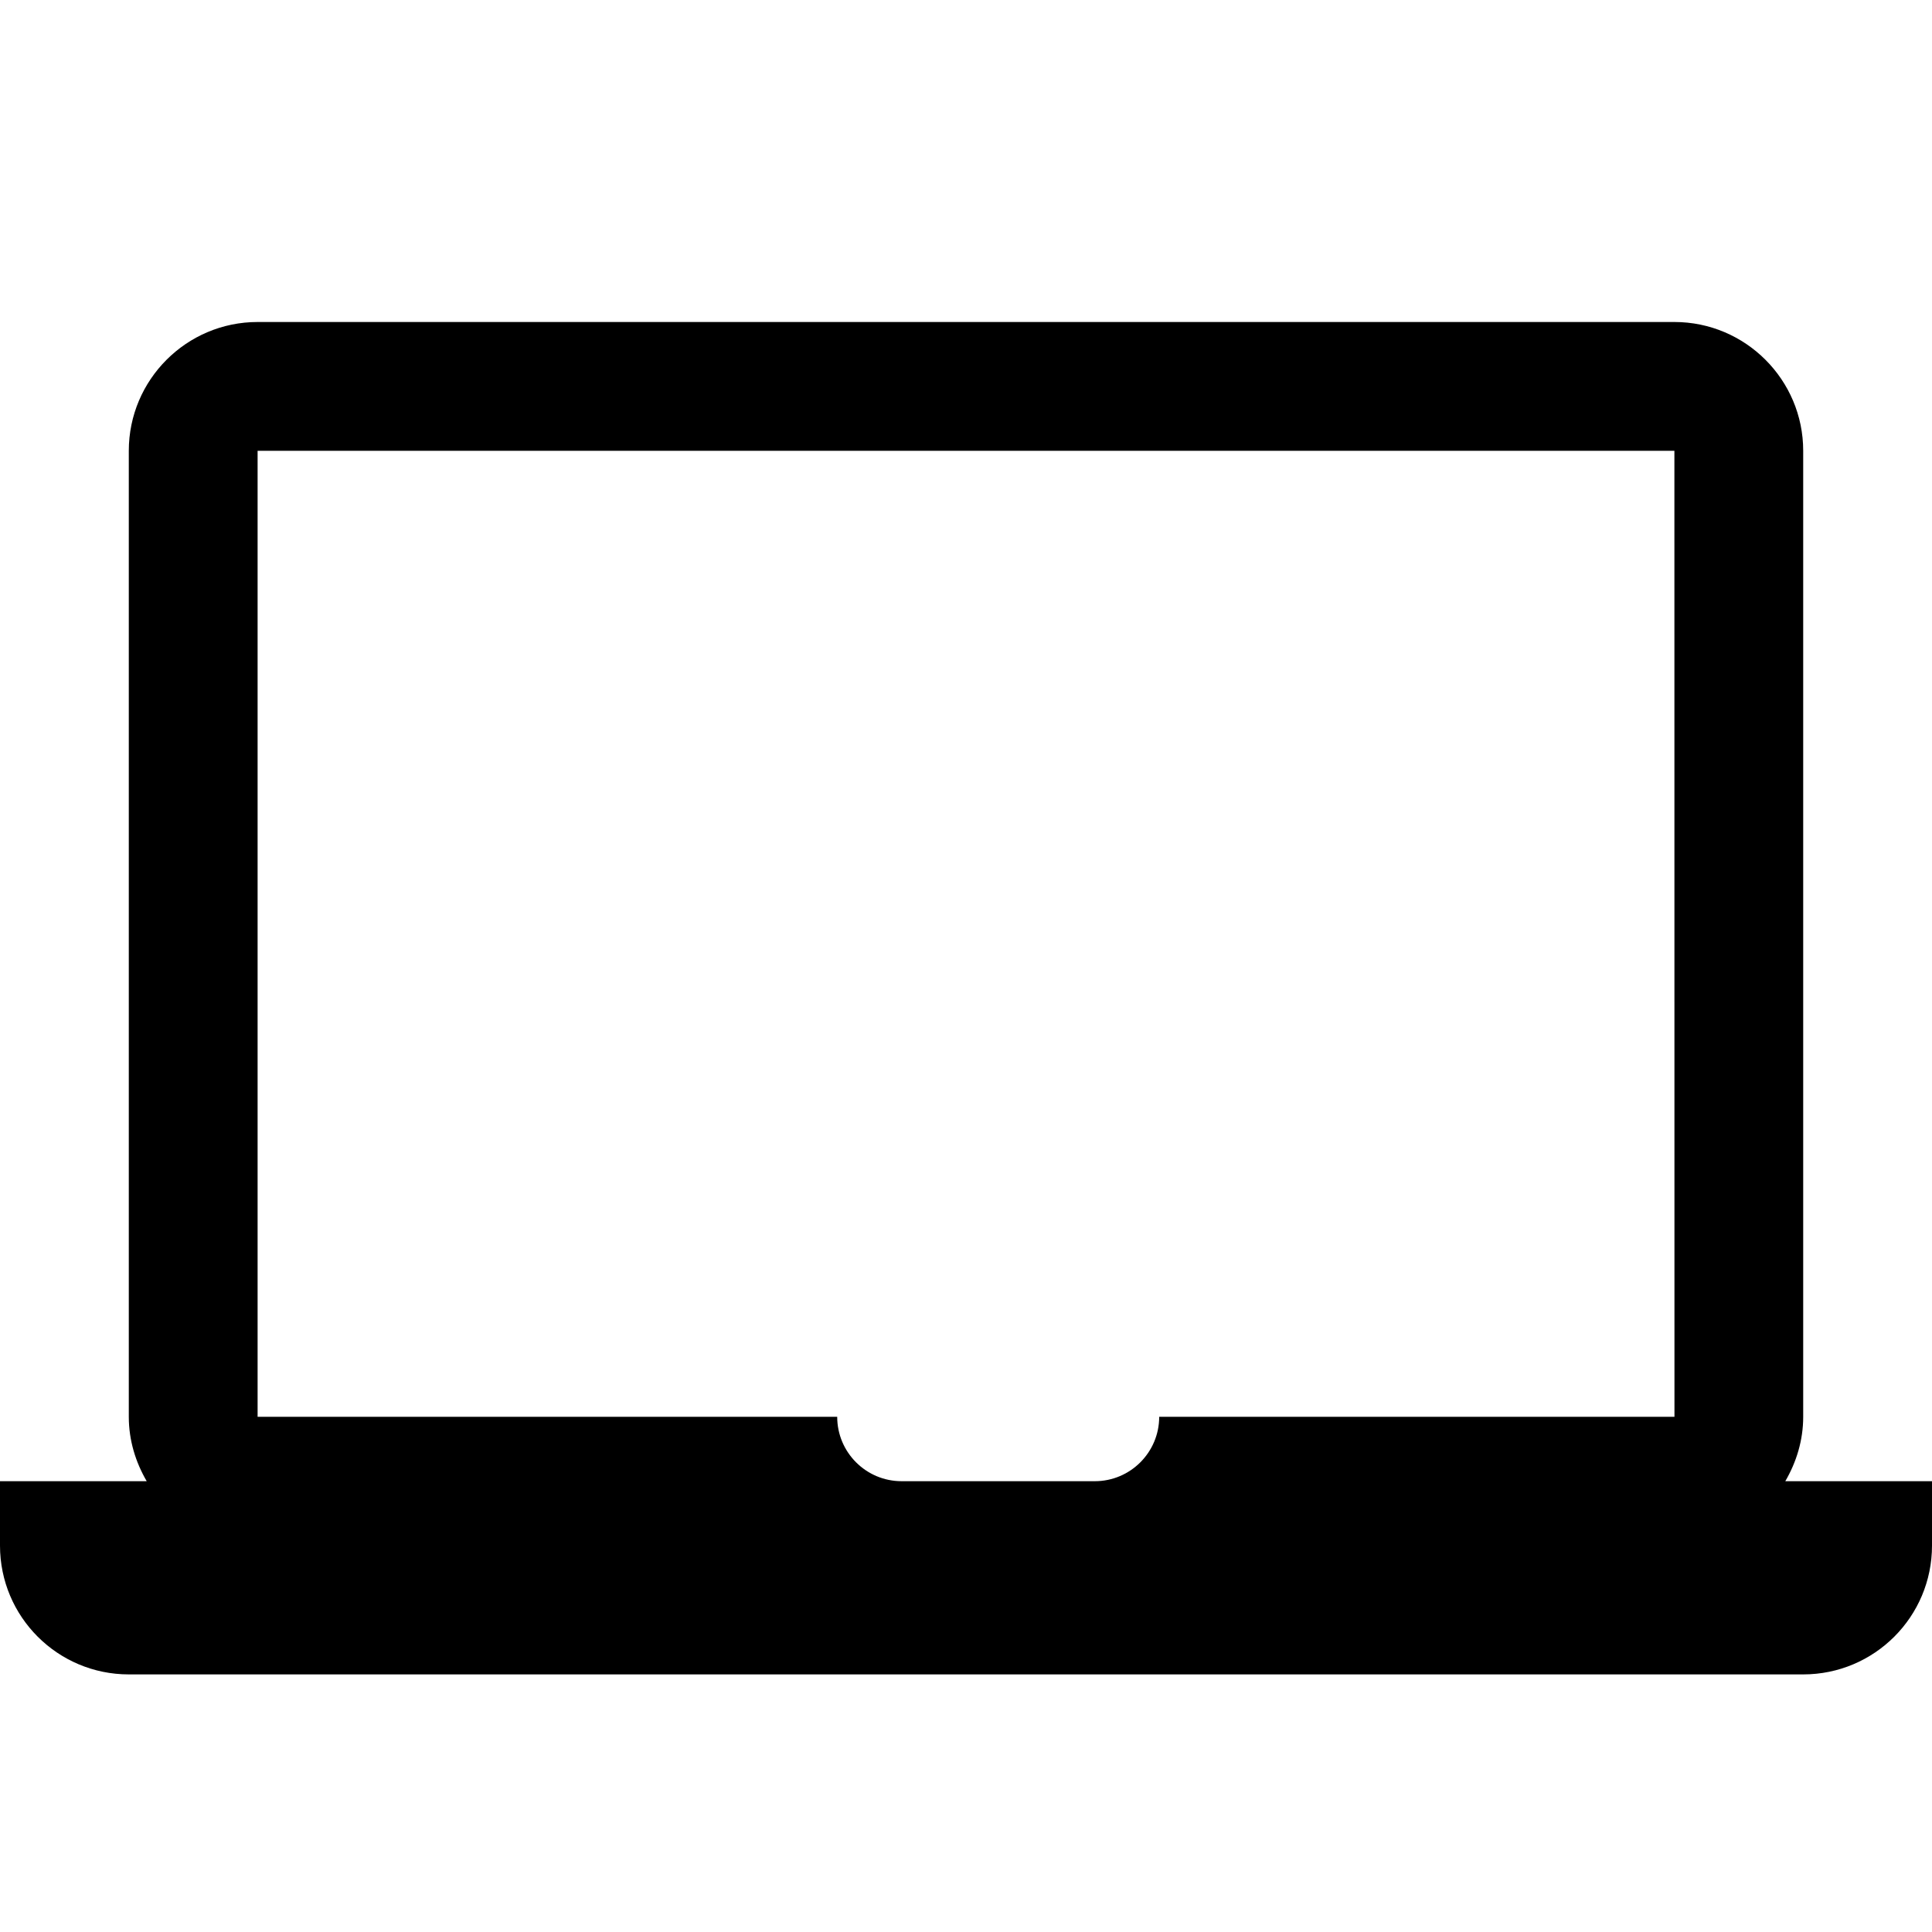<?xml version="1.0"?><svg fill="#000000" xmlns="http://www.w3.org/2000/svg"  viewBox="0 0 30 30" width="30px" height="30px">    <path d="M27.722,23C27.894,22.705,28,22.366,28,22V7c0-1.103-0.897-2-2-2H4C2.897,5,2,5.897,2,7v15c0,0.366,0.106,0.705,0.278,1H0v1 c0,1.105,0.895,2,2,2h26c1.105,0,2-0.895,2-2v-1H27.722z M18,22c0,0.552-0.448,1-1,1h-3c-0.552,0-1-0.448-1-1H4V7h22l0.001,15H18z"/></svg>